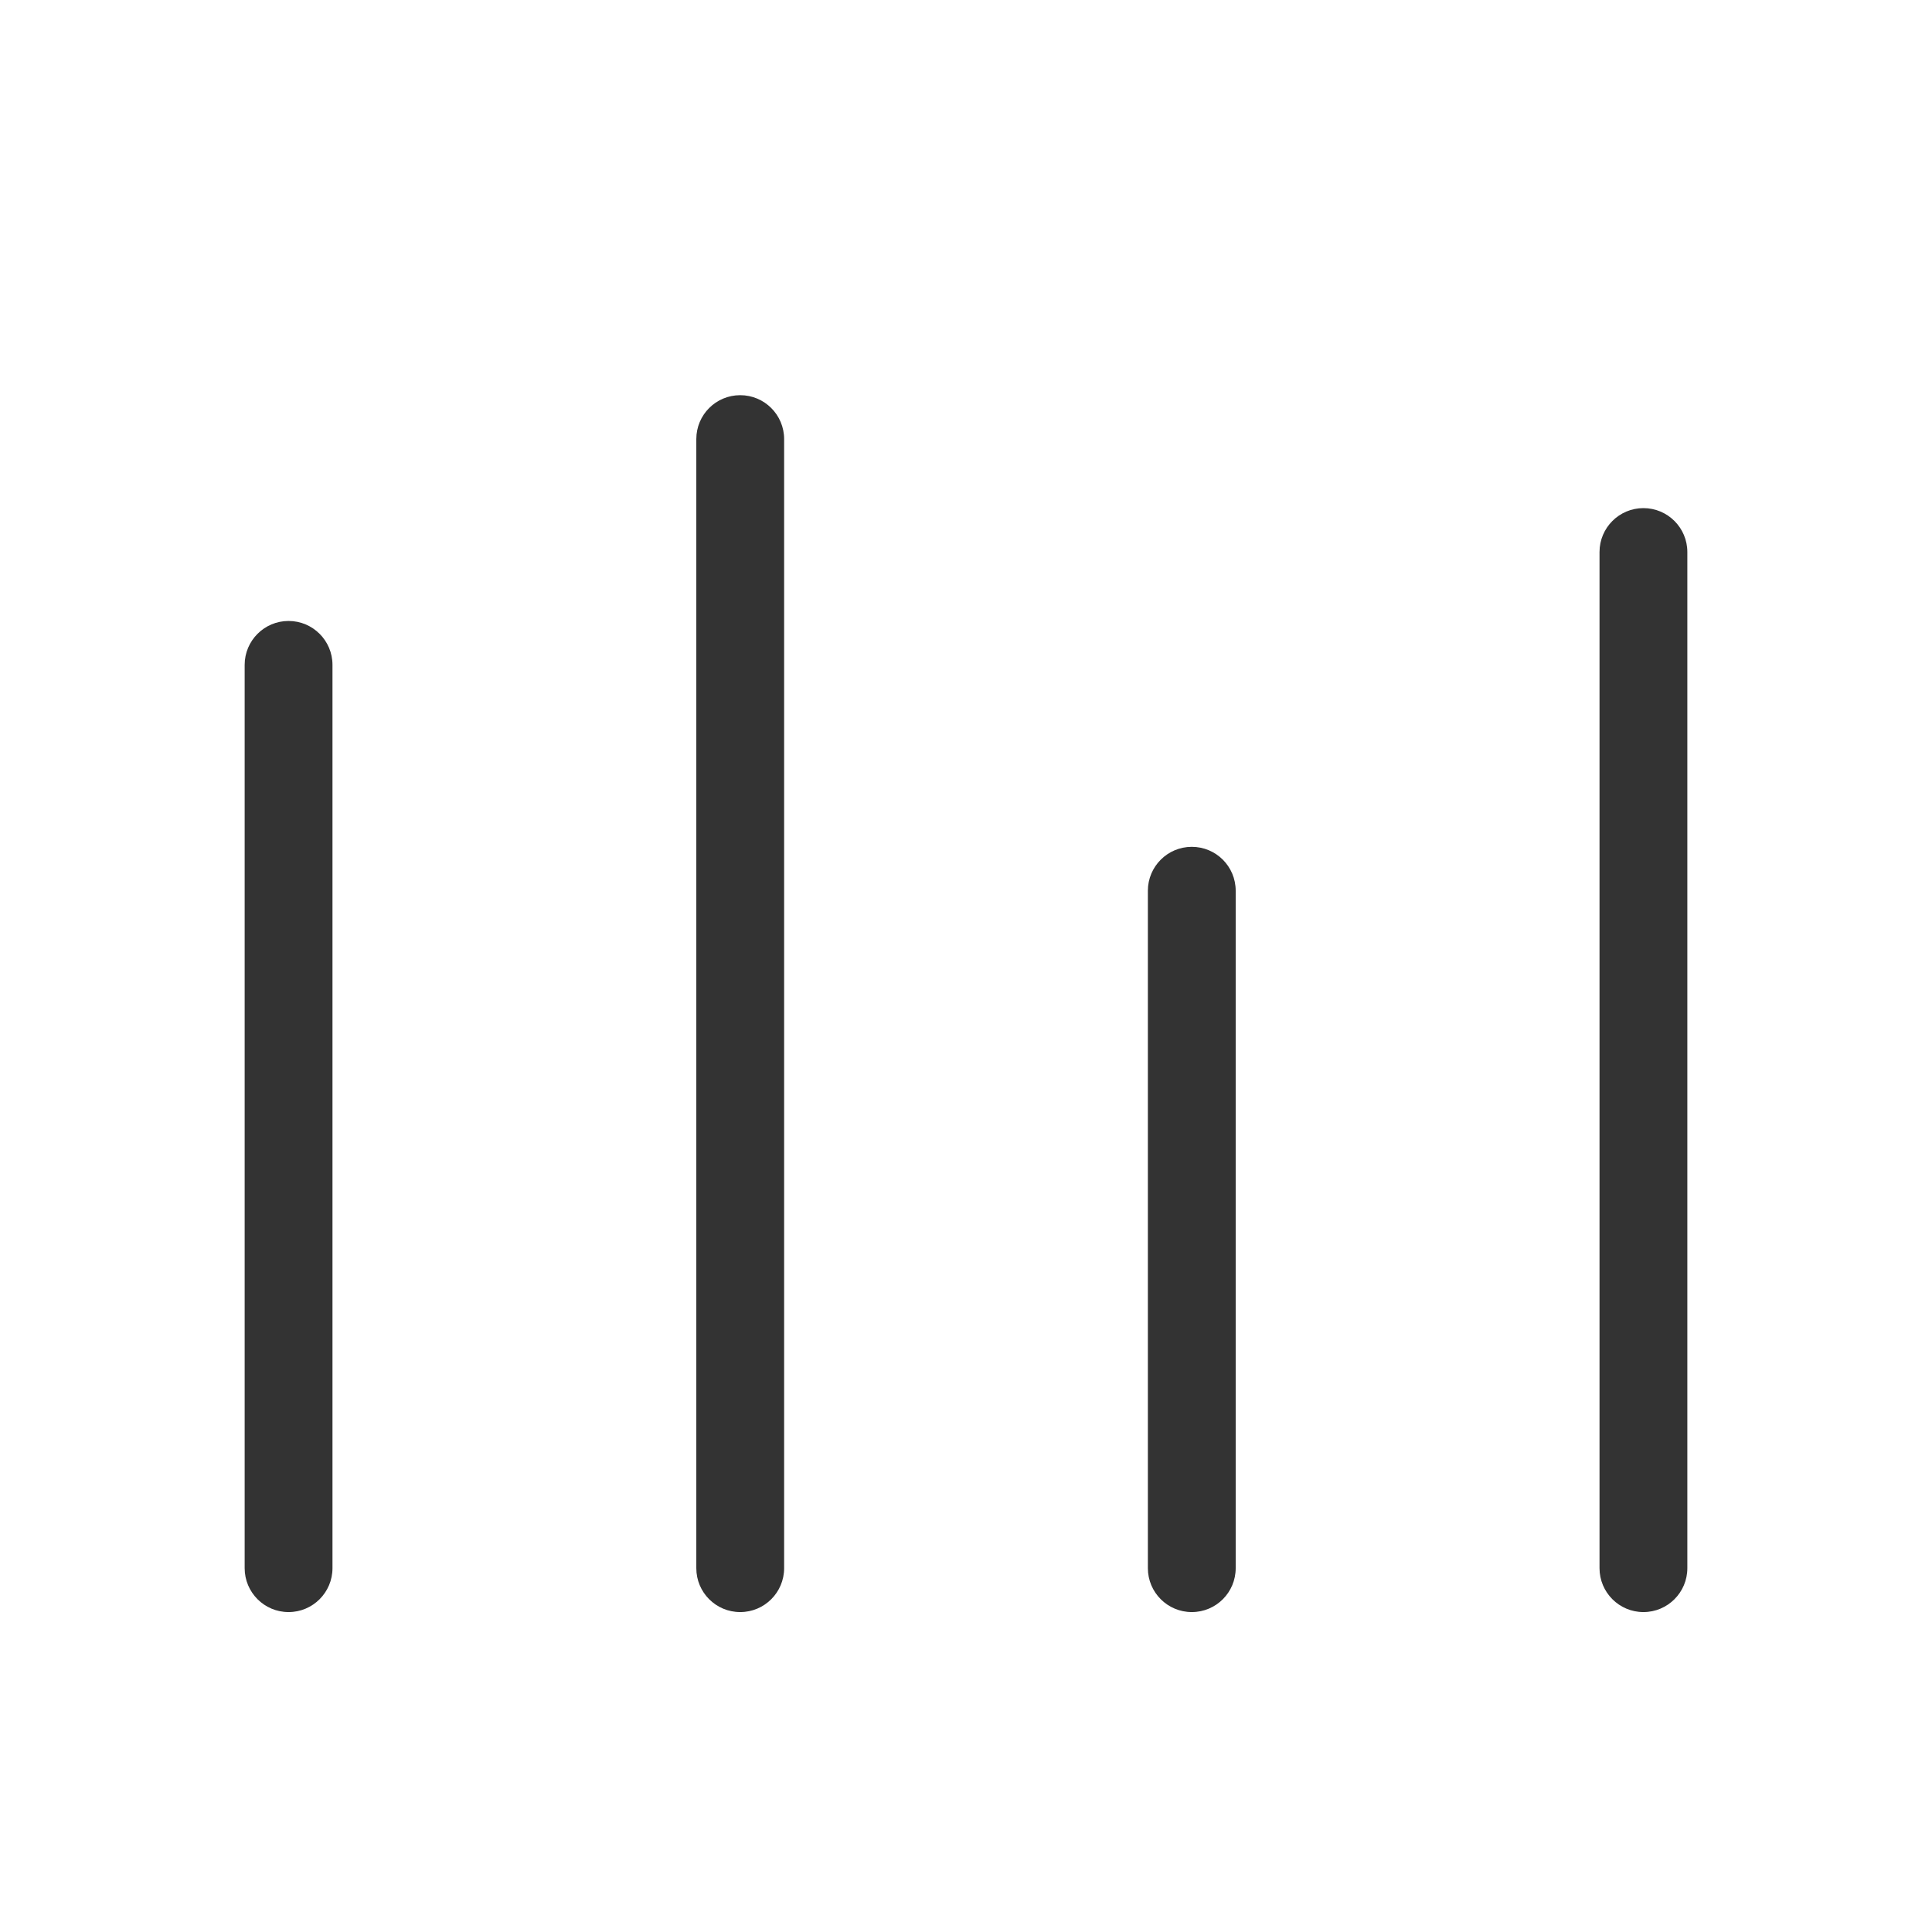 <?xml version="1.0" encoding="UTF-8"?>
<svg width="22px" height="22px" viewBox="0 0 22 22" version="1.1" xmlns="http://www.w3.org/2000/svg" xmlns:xlink="http://www.w3.org/1999/xlink">
    <!-- Generator: Sketch 49 (51002) - http://www.bohemiancoding.com/sketch -->
    <title>icon_足迹 copy</title>
    <desc>Created with Sketch.</desc>
    <defs></defs>
    <g id="icon_足迹-copy" stroke="none" stroke-width="1" fill="none" fill-rule="evenodd">
        <g id="Group" transform="translate(2, 5)" fill="#333333" fill-rule="nonzero">
            <path d="M0.786,2.571 C0.786,2.295 1.01,2.071 1.286,2.071 C1.562,2.071 1.786,2.295 1.786,2.571 L1.786,12.857 C1.786,13.133 1.562,13.357 1.286,13.357 C1.01,13.357 0.786,13.133 0.786,12.857 L0.786,2.571 Z" id="Line"></path>
            <path d="M5.929,0 C5.929,-0.276 6.152,-0.5 6.429,-0.5 C6.705,-0.5 6.929,-0.276 6.929,0 L6.929,12.857 C6.929,13.133 6.705,13.357 6.429,13.357 C6.152,13.357 5.929,13.133 5.929,12.857 L5.929,0 Z" id="Line-Copy"></path>
            <path d="M11.071,5.143 C11.071,4.867 11.295,4.643 11.571,4.643 C11.848,4.643 12.071,4.867 12.071,5.143 L12.071,12.857 C12.071,13.133 11.848,13.357 11.571,13.357 C11.295,13.357 11.071,13.133 11.071,12.857 L11.071,5.143 Z" id="Line-Copy-2"></path>
            <path d="M16.214,1.286 C16.214,1.01 16.438,0.786 16.714,0.786 C16.99,0.786 17.214,1.01 17.214,1.286 L17.214,12.857 C17.214,13.133 16.99,13.357 16.714,13.357 C16.438,13.357 16.214,13.133 16.214,12.857 L16.214,1.286 Z" id="Line-Copy-3"></path>
        </g>
    </g>
</svg>